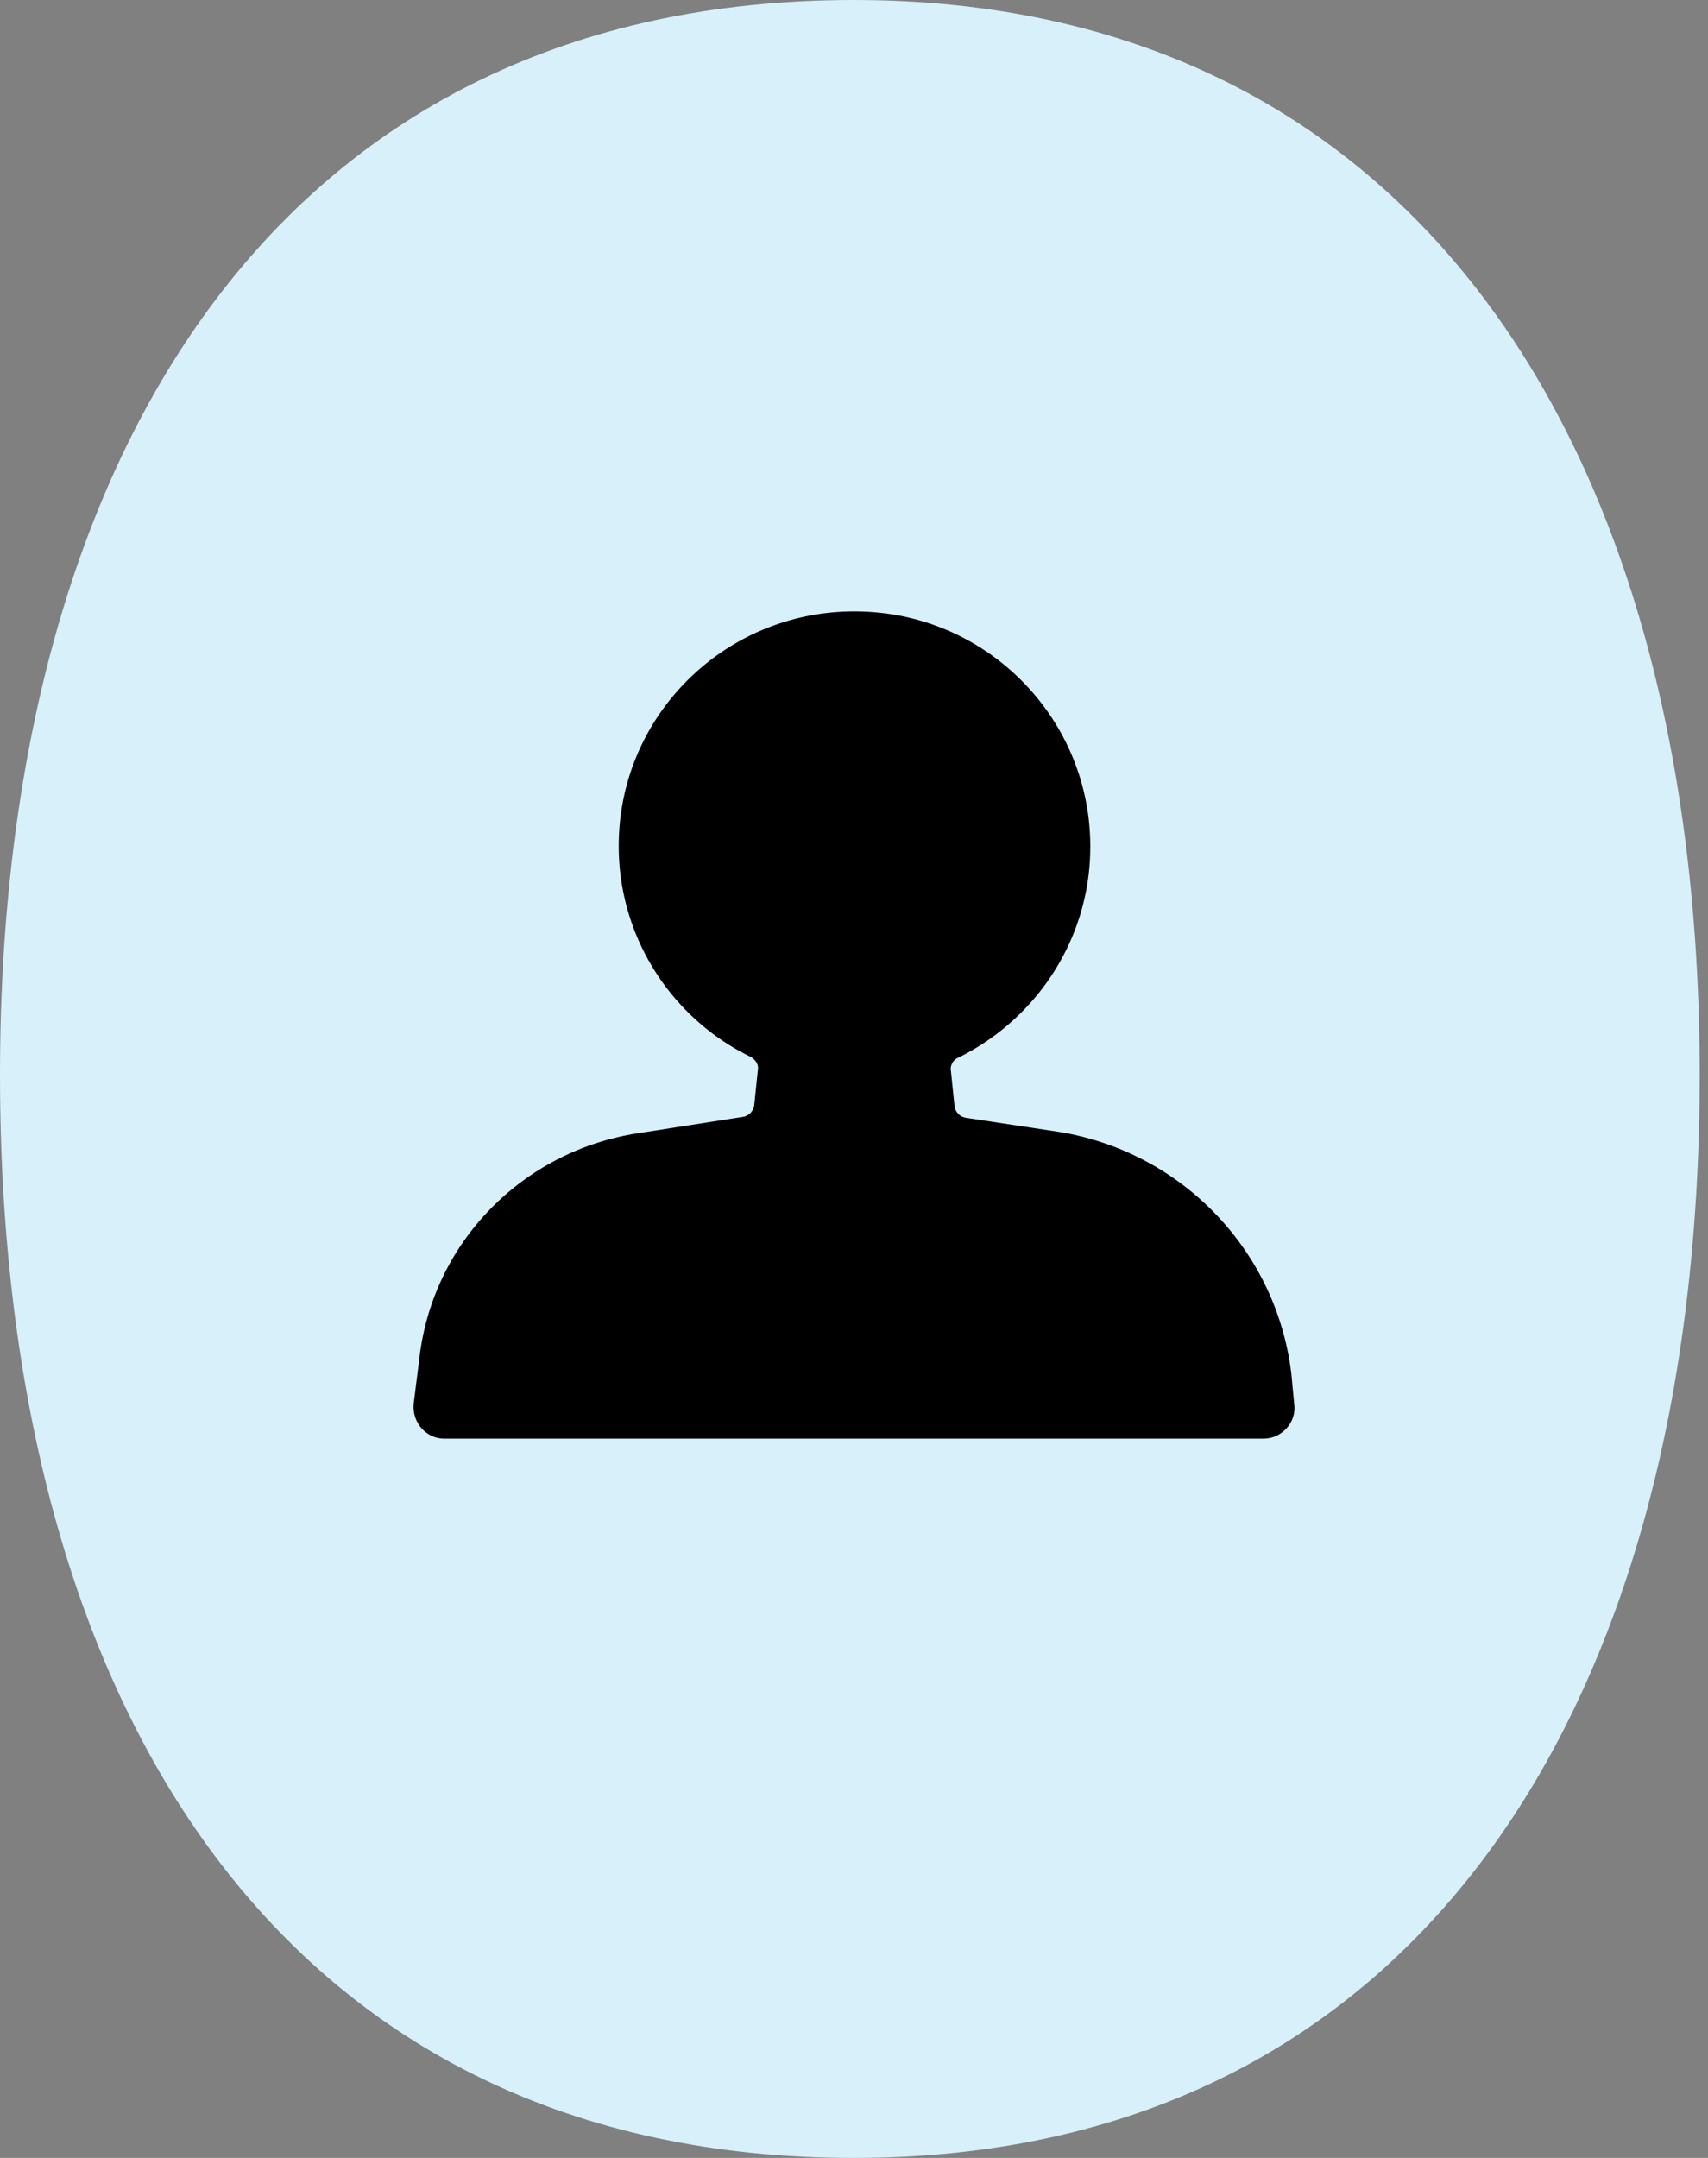 <svg xmlns="http://www.w3.org/2000/svg" xmlns:xlink="http://www.w3.org/1999/xlink" width="95" height="120" viewBox="0 0 95 120">
    <rect x="0" y="0" width="95" height="120" fill="#808080" stroke="none"/>
    <defs>
        <path id="a" d="M94.537 59.773C94.537 24.588 78.429 0 47.48 0 16.108 0 0 24.588 0 59.773 0 95.382 16.108 120 47.48 120c30.949 0 47.057-24.618 47.057-60.227z"/>
    </defs>
    <g fill="none" fill-rule="evenodd">
        <mask id="b" fill="#fff">
            <use xlink:href="#a"/>
        </mask>
        <use fill="#D7F0FA" fill-rule="nonzero" xlink:href="#a"/>
        <g fill="#000" fill-rule="nonzero" mask="url(#b)">
            <path d="M71.826 76.4c-.825-6.89-6.14-12.391-13.004-13.47l-5.108-.772a.768.768 0 0 1-.62-.617l-.206-2.006c-.052-.308.155-.617.413-.72 4.696-2.313 7.843-7.352 7.276-13.06-.62-6.118-5.47-11.003-11.56-11.672-7.895-.874-14.603 5.245-14.603 12.958 0 5.142 2.993 9.615 7.327 11.723.258.154.465.412.413.72l-.206 2.005a.768.768 0 0 1-.62.617l-5.934.926C28.995 64.06 24.041 69.15 23.32 75.578l-.31 2.468C22.906 79.074 23.68 80 24.712 80h45.566c1.032 0 1.858-.926 1.703-1.954l-.155-1.645z"/>
        </g>
    </g>
</svg>

